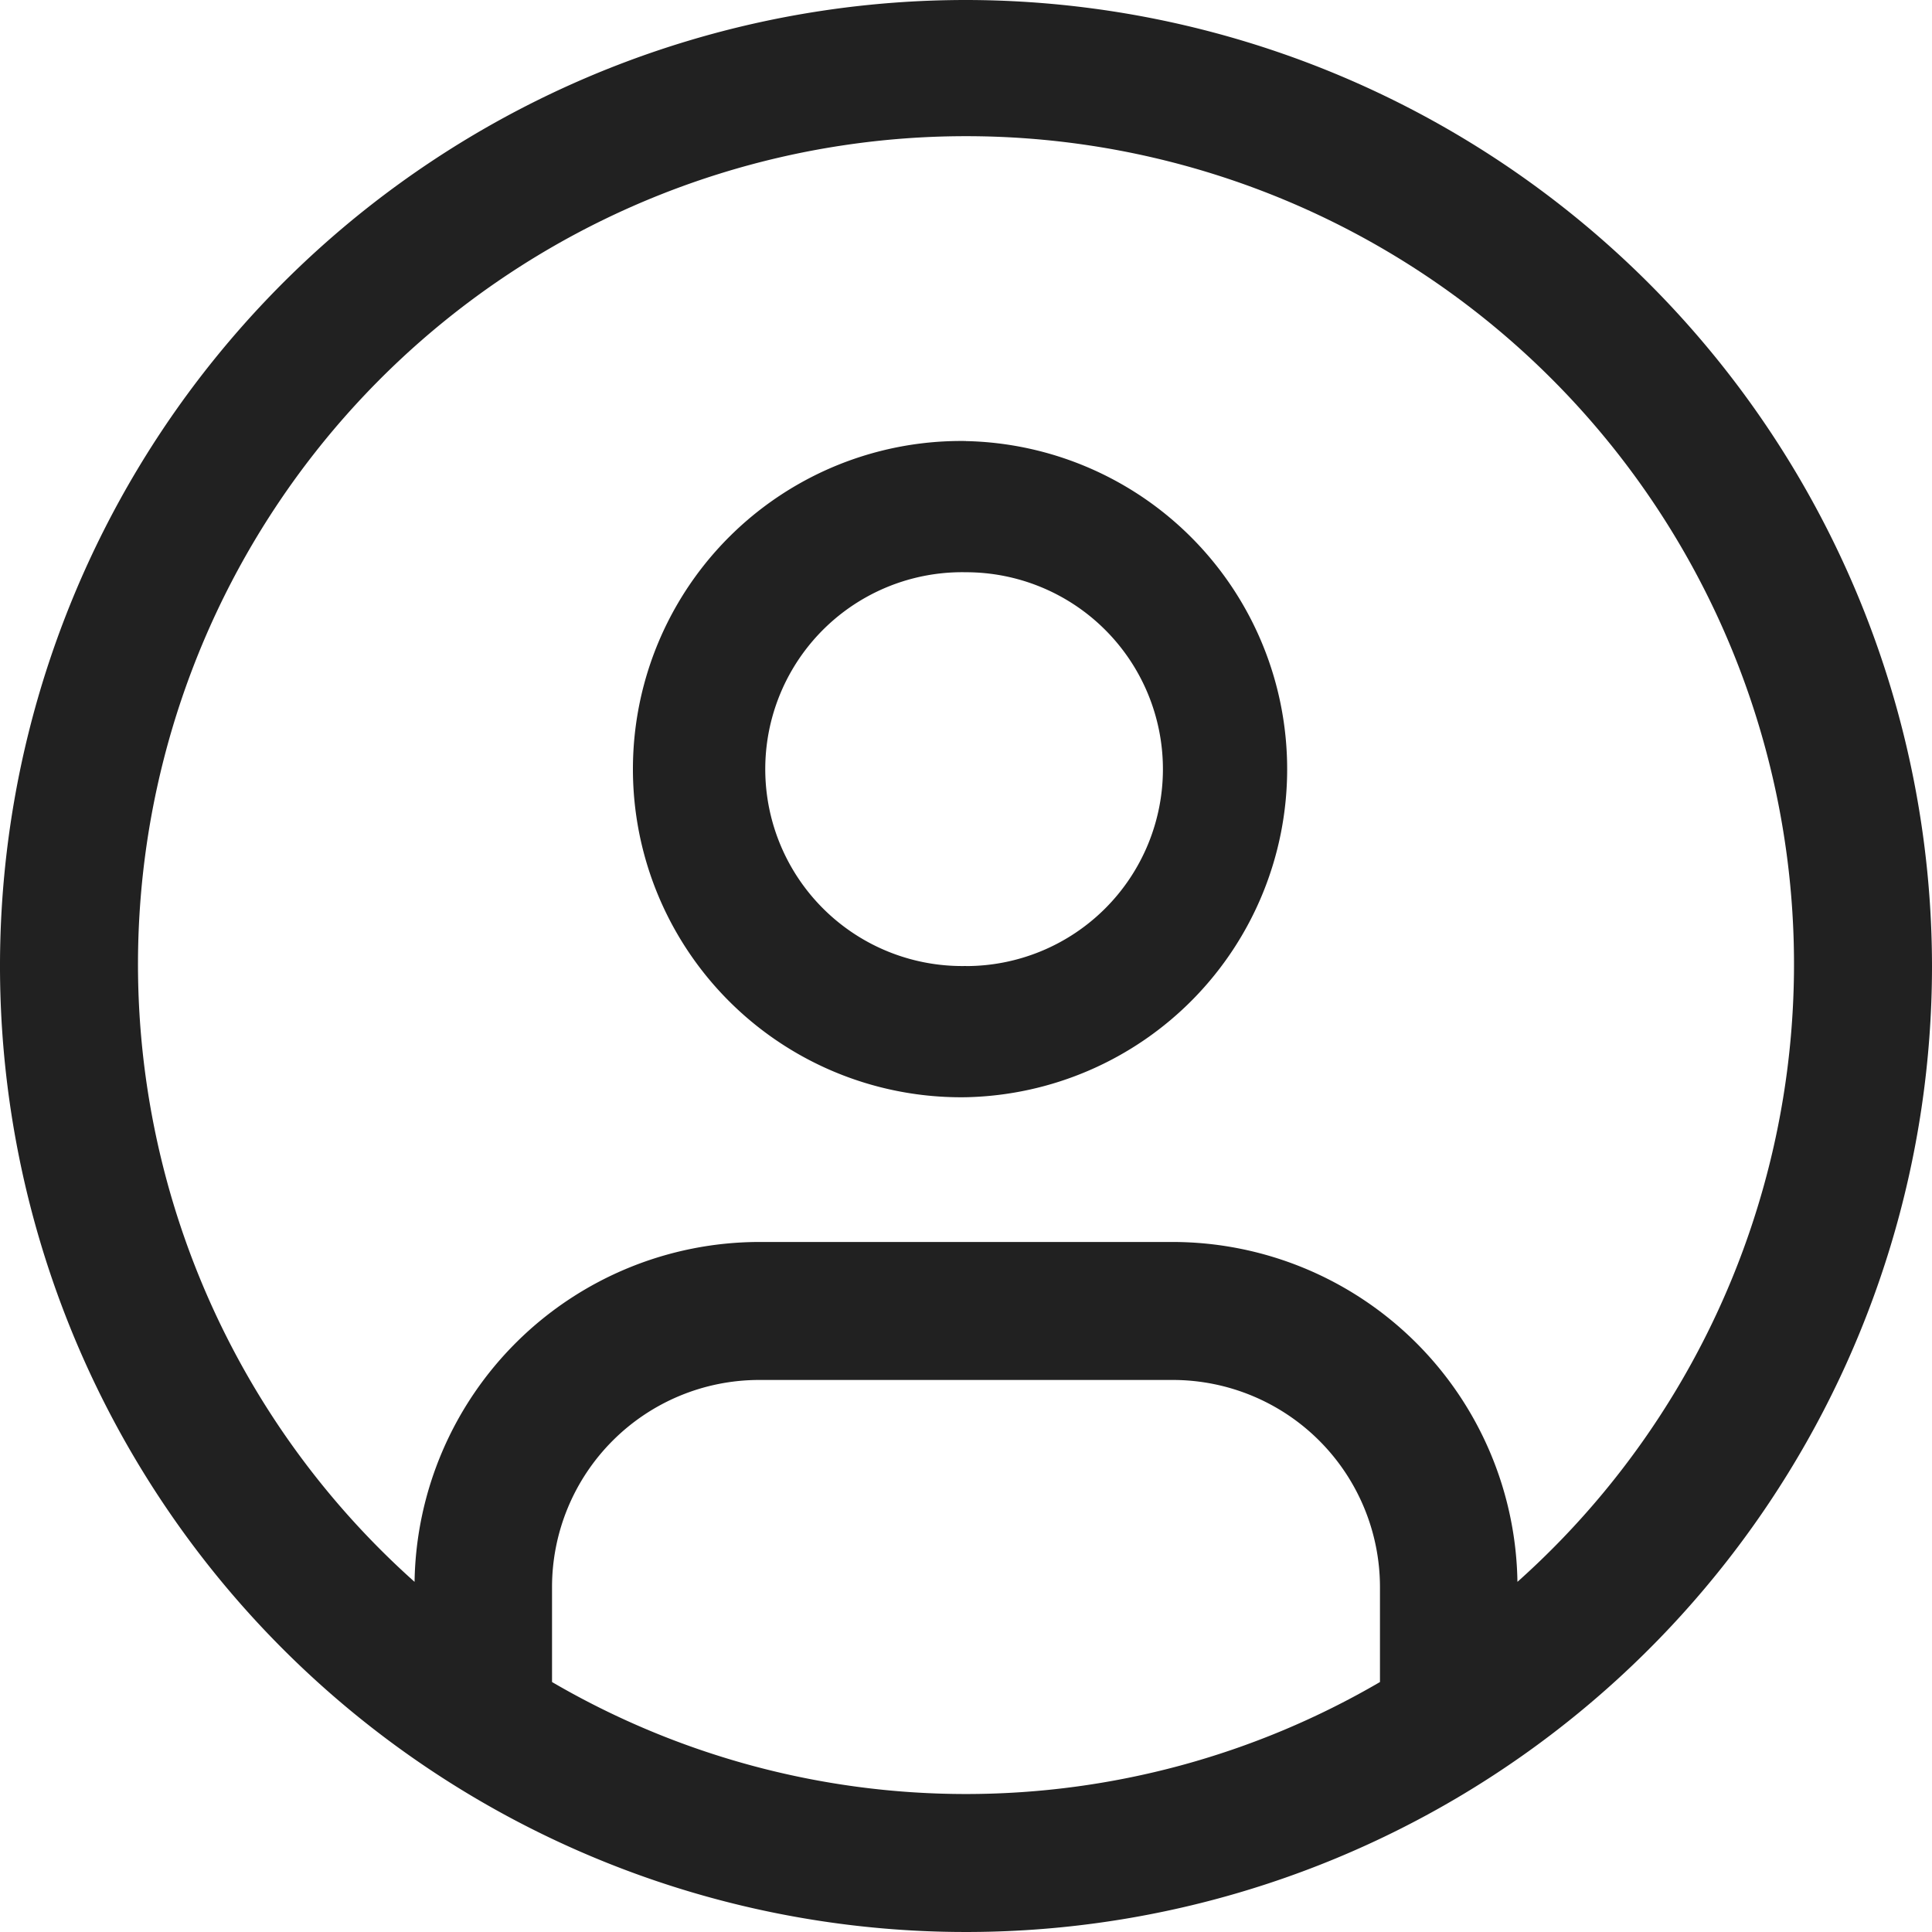 <svg width="26" height="26" fill="none" xmlns="http://www.w3.org/2000/svg"><path d="M13 5.935a4.416 4.416 0 100 8.831 4.416 4.416 0 000-8.83zM13 13a2.65 2.65 0 110-5.299 2.65 2.65 0 010 5.3z" fill="#212121"/><path d="M13 0a13 13 0 1013 13A13.014 13.014 0 0013 0zM7.429 22.636v-1.279a2.788 2.788 0 012.785-2.786h5.572a2.789 2.789 0 012.785 2.786v1.279a11.05 11.05 0 01-11.142 0zm12.992-1.348a4.644 4.644 0 00-4.635-4.574h-5.572a4.645 4.645 0 00-4.635 4.574 11.143 11.143 0 1114.842 0z" fill="#212121"/></svg>